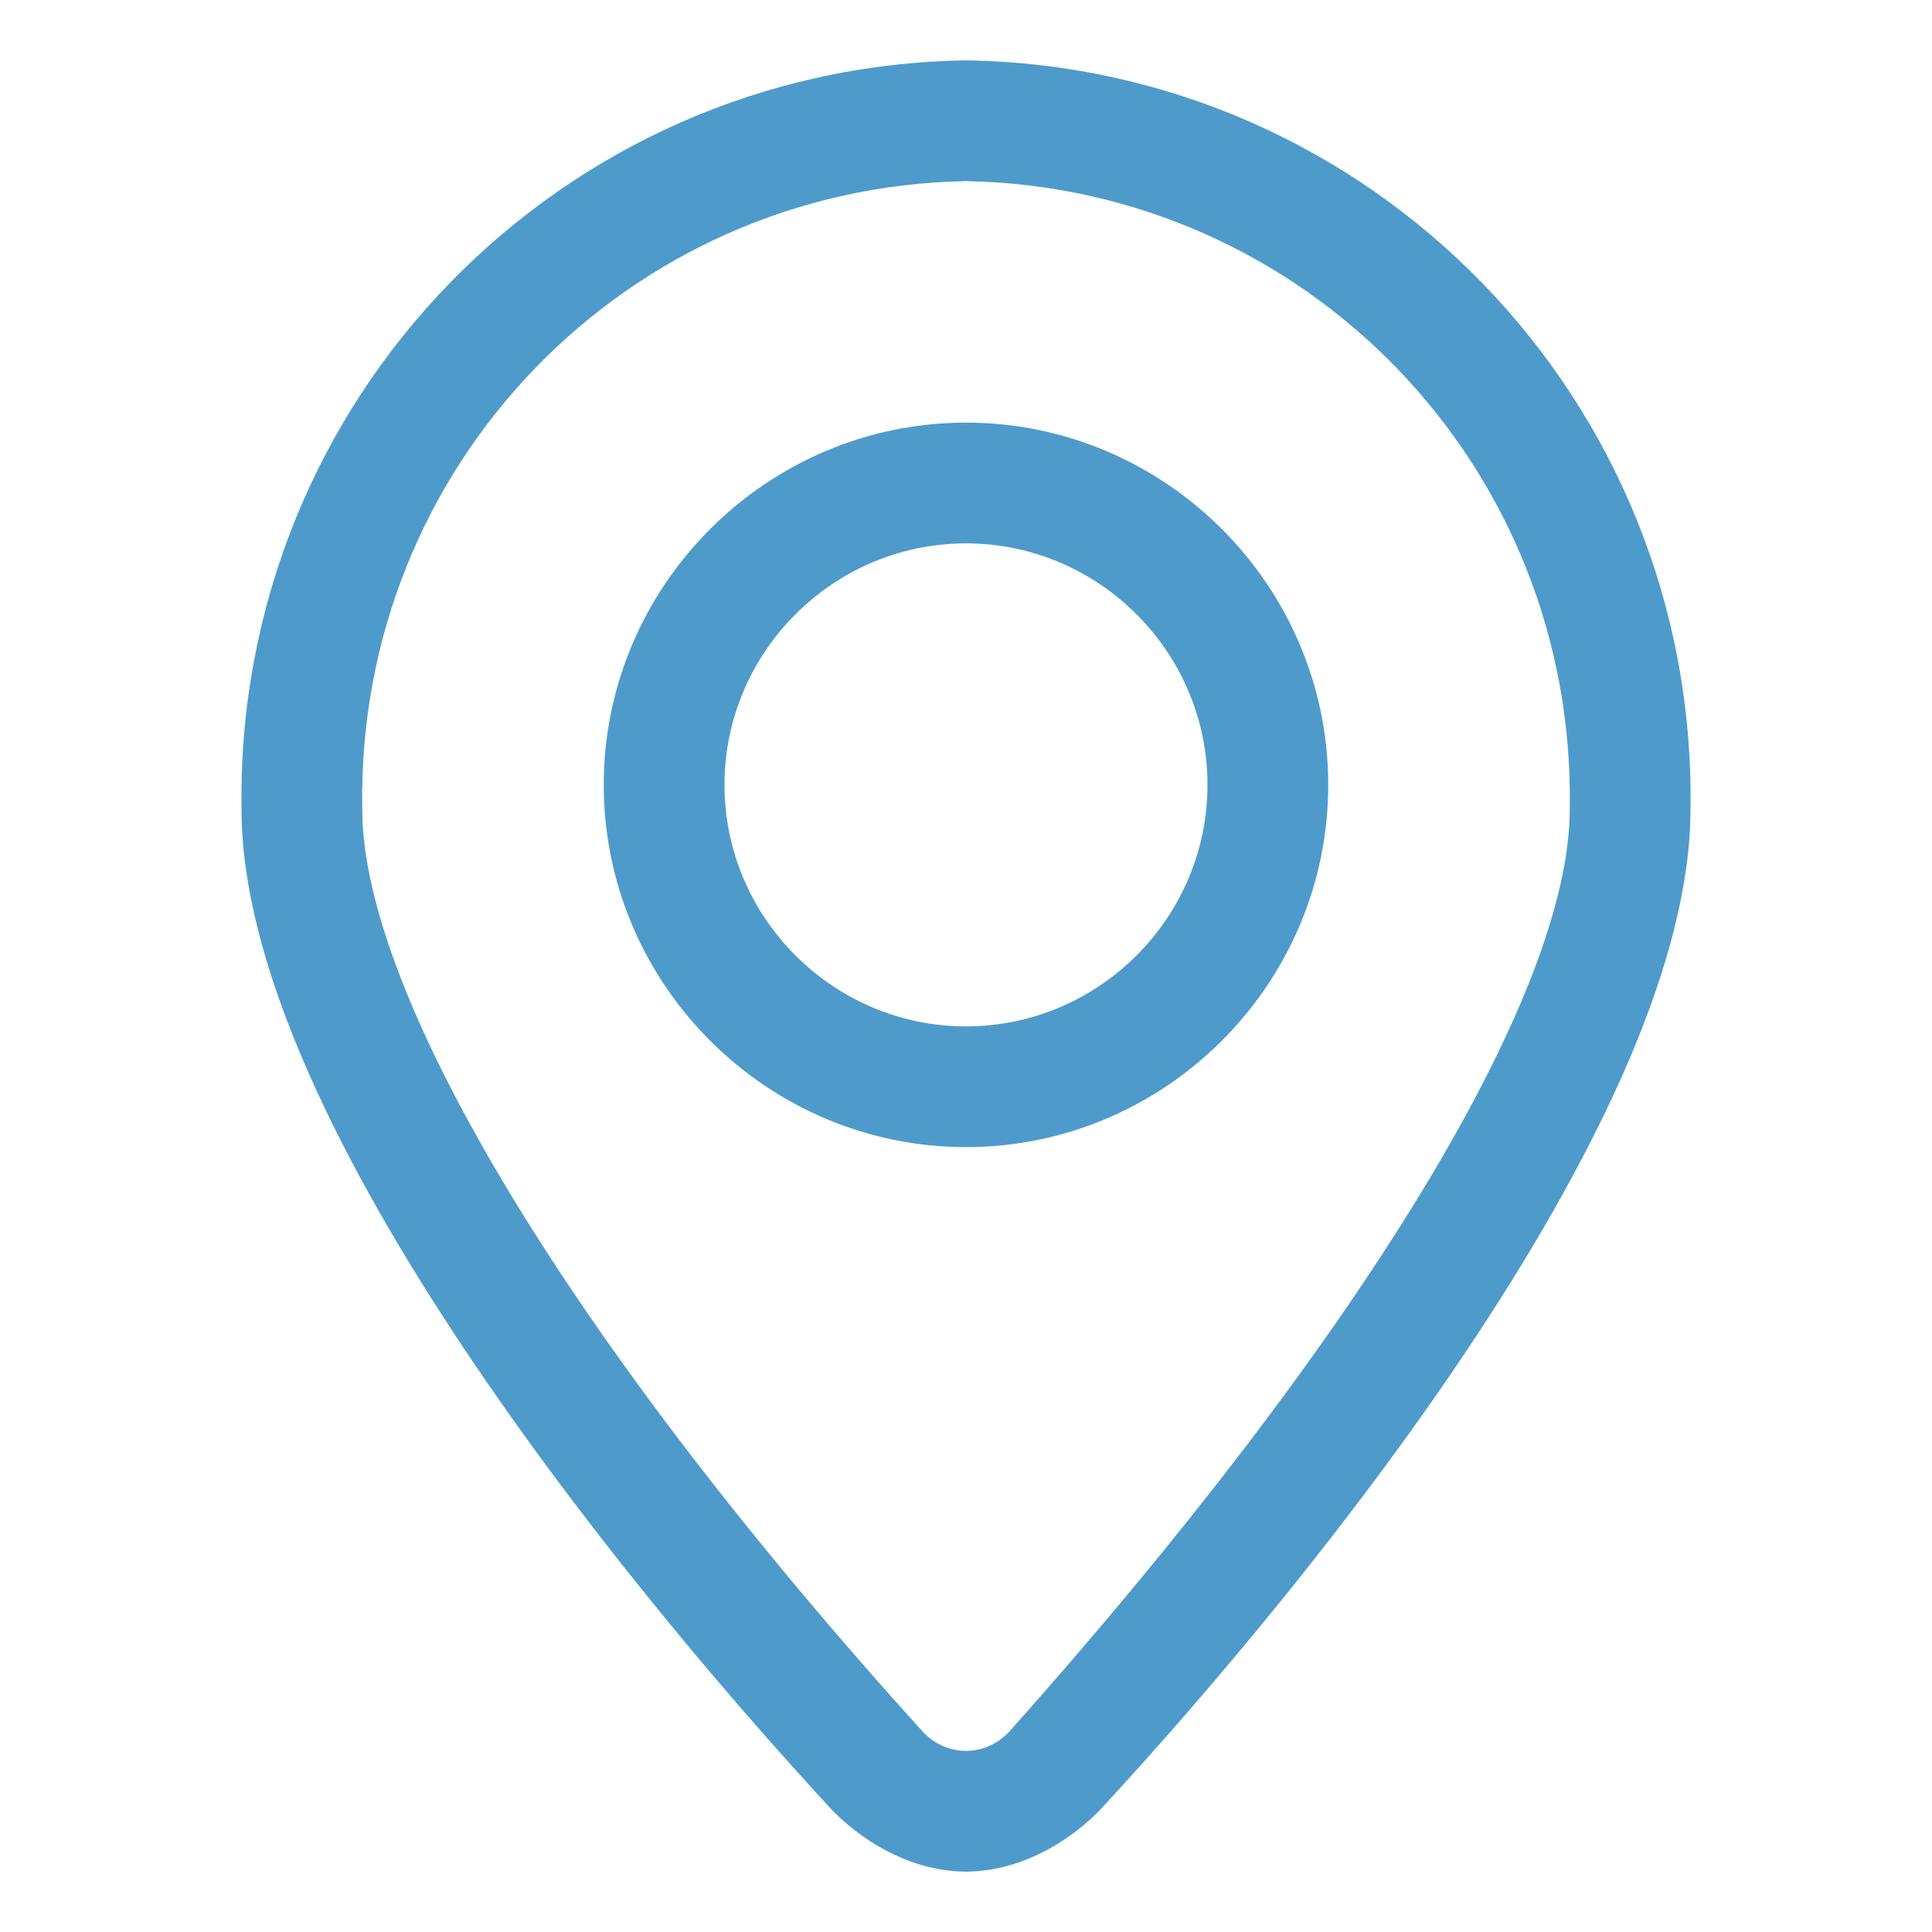 <?xml version="1.0" encoding="utf-8"?>
<!-- Generator: Adobe Illustrator 25.1.0, SVG Export Plug-In . SVG Version: 6.00 Build 0)  -->
<svg version="1.1" id="レイヤー_1" xmlns="http://www.w3.org/2000/svg" xmlns:xlink="http://www.w3.org/1999/xlink" x="0px"
	 y="0px" viewBox="0 0 32 32" style="enable-background:new 0 0 32 32;" xml:space="preserve">
<style type="text/css">
	.st0{fill:#4E9BCB;}
</style>
<g id="Layer_21">
	<path class="st0" d="M16,31c-0.8,0-1.6-0.4-2.2-1C10.1,26,4,18.4,4,13.4C3.9,6.6,9.3,1.1,16,1c6.7,0.1,12.1,5.6,12,12.4
		c0,5-6.1,12.6-9.8,16.6C17.6,30.6,16.8,31,16,31z M16,3C10.4,3.1,5.9,7.7,6,13.4c0,3.1,3.5,8.9,9.3,15.3c0.4,0.4,1,0.4,1.4,0
		c0,0,0,0,0,0c5.8-6.5,9.3-12.2,9.3-15.3C26.1,7.7,21.6,3.1,16,3z"/>
	<path class="st0" d="M16,19c-3.3,0-6-2.7-6-6s2.7-6,6-6s6,2.7,6,6S19.3,19,16,19z M16,9c-2.2,0-4,1.8-4,4s1.8,4,4,4s4-1.8,4-4
		S18.2,9,16,9z"/>
</g>
</svg>
